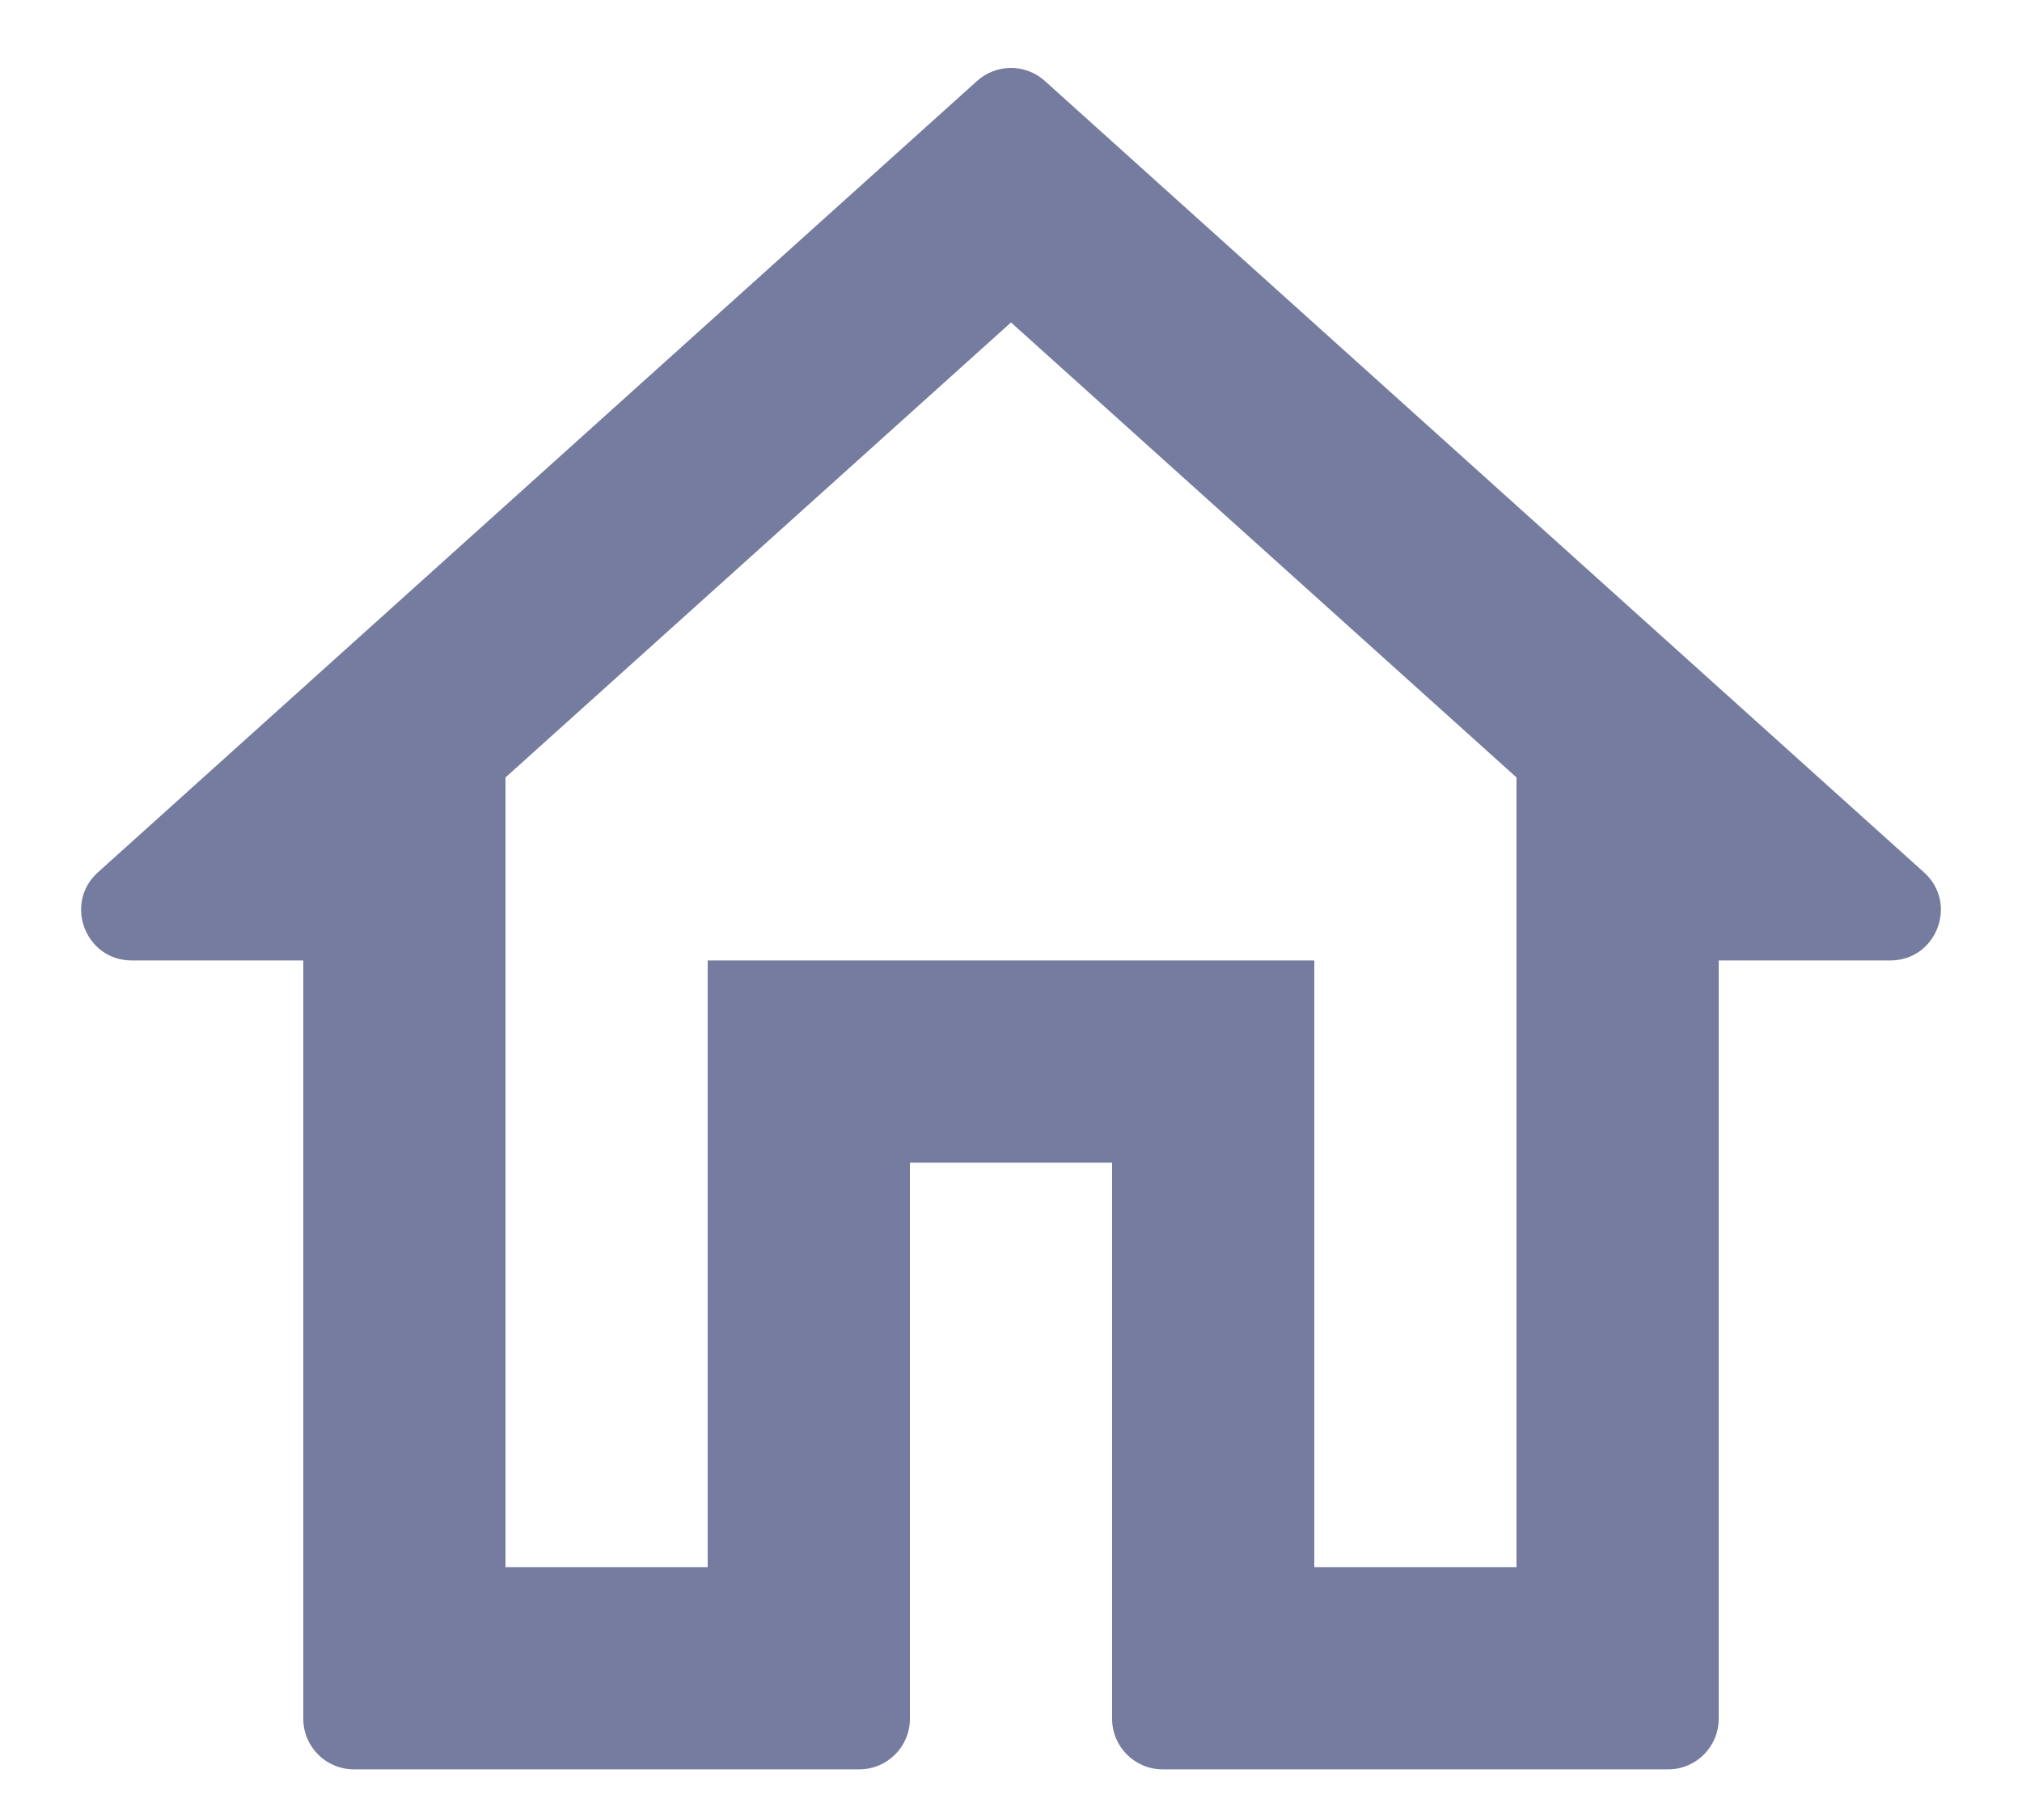 <svg width="20" height="18" viewBox="0 0 20 18" fill="none" xmlns="http://www.w3.org/2000/svg">
<path fill-rule="evenodd" clip-rule="evenodd" d="M9.665 0.8C9.855 0.629 10.144 0.629 10.334 0.8L19.031 8.628C19.372 8.934 19.155 9.499 18.697 9.499H17V16.999C17 17.275 16.776 17.499 16.5 17.499H11.5C11.224 17.499 11 17.275 11 16.999V11.499H9V16.999C9 17.275 8.776 17.499 8.5 17.499H3.5C3.224 17.499 3 17.275 3 16.999V9.499H1.303C0.845 9.499 0.628 8.934 0.968 8.628L9.665 0.8ZM15 7.689L10 3.189L5 7.689V15.499H7V9.499H13V15.499H15V7.689Z" fill="#757C9F"/>
</svg>
